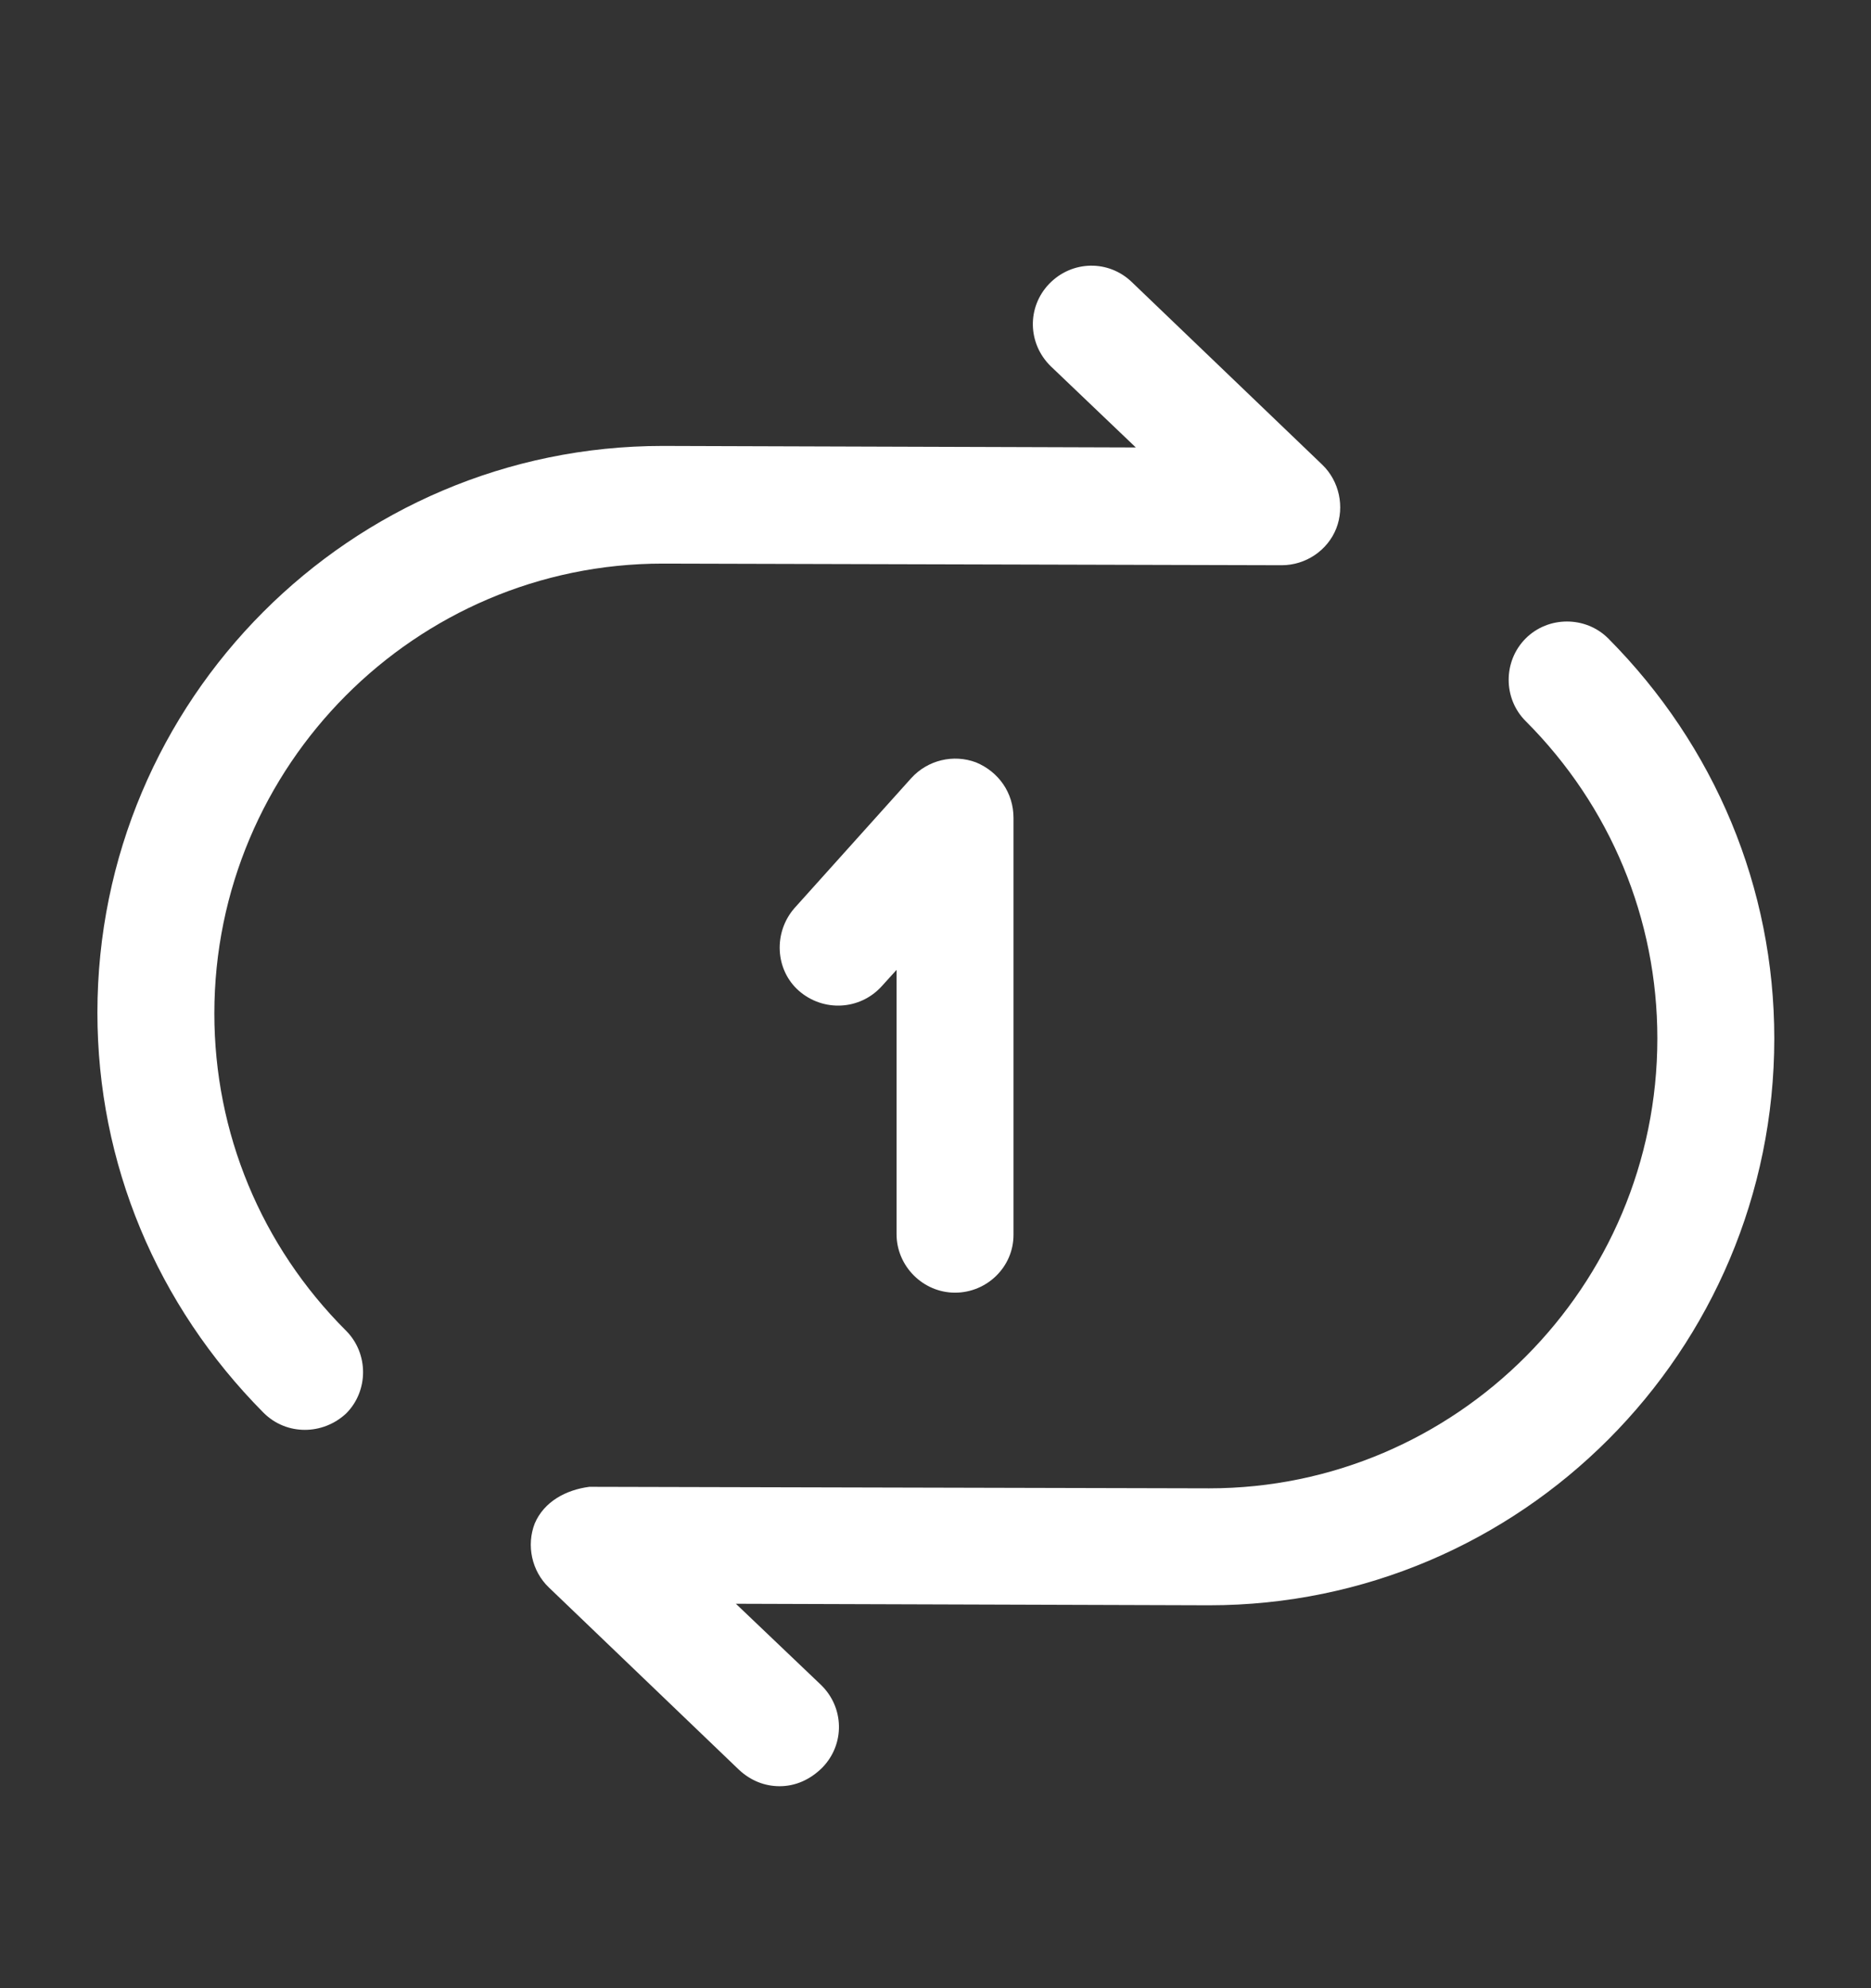 <svg width="16" height="17" viewBox="0 0 16 17" fill="none" xmlns="http://www.w3.org/2000/svg">
<rect x="0" y="0" width="16" height="17" fill="#333333" stroke="none"/>
<path d="M2.607 12.226C2.48 12.226 2.353 12.179 2.253 12.079C1.34 11.159 0.833 9.946 0.833 8.659C0.833 5.986 3 3.813 5.667 3.813L9.713 3.826L8.987 3.133C8.787 2.939 8.78 2.626 8.973 2.426C9.167 2.226 9.48 2.219 9.68 2.413L11.307 3.973C11.453 4.113 11.5 4.333 11.427 4.519C11.353 4.706 11.167 4.833 10.96 4.833L5.667 4.819C3.553 4.819 1.833 6.546 1.833 8.666C1.833 9.686 2.233 10.653 2.96 11.379C3.153 11.573 3.153 11.893 2.96 12.086C2.86 12.179 2.733 12.226 2.607 12.226Z" fill="white"/>
<path d="M6.667 15.273C6.54 15.273 6.42 15.226 6.32 15.133L4.693 13.573C4.547 13.433 4.5 13.213 4.573 13.026C4.653 12.839 4.84 12.739 5.04 12.713L10.34 12.726C12.453 12.726 14.173 10.999 14.173 8.879C14.173 7.859 13.773 6.893 13.047 6.166C12.853 5.973 12.853 5.653 13.047 5.459C13.24 5.266 13.56 5.266 13.753 5.459C14.667 6.379 15.173 7.593 15.173 8.879C15.173 11.553 13.007 13.726 10.34 13.726L6.293 13.713L7.02 14.406C7.22 14.599 7.227 14.913 7.033 15.113C6.927 15.219 6.8 15.273 6.667 15.273Z" fill="white"/>
<path d="M8.167 11.053C7.893 11.053 7.667 10.826 7.667 10.553V8.293L7.54 8.433C7.353 8.639 7.04 8.653 6.833 8.473C6.627 8.293 6.613 7.973 6.793 7.766L7.793 6.653C7.933 6.499 8.153 6.446 8.347 6.519C8.54 6.599 8.667 6.779 8.667 6.993V10.559C8.667 10.833 8.44 11.053 8.167 11.053Z" fill="white"/>
</svg>
